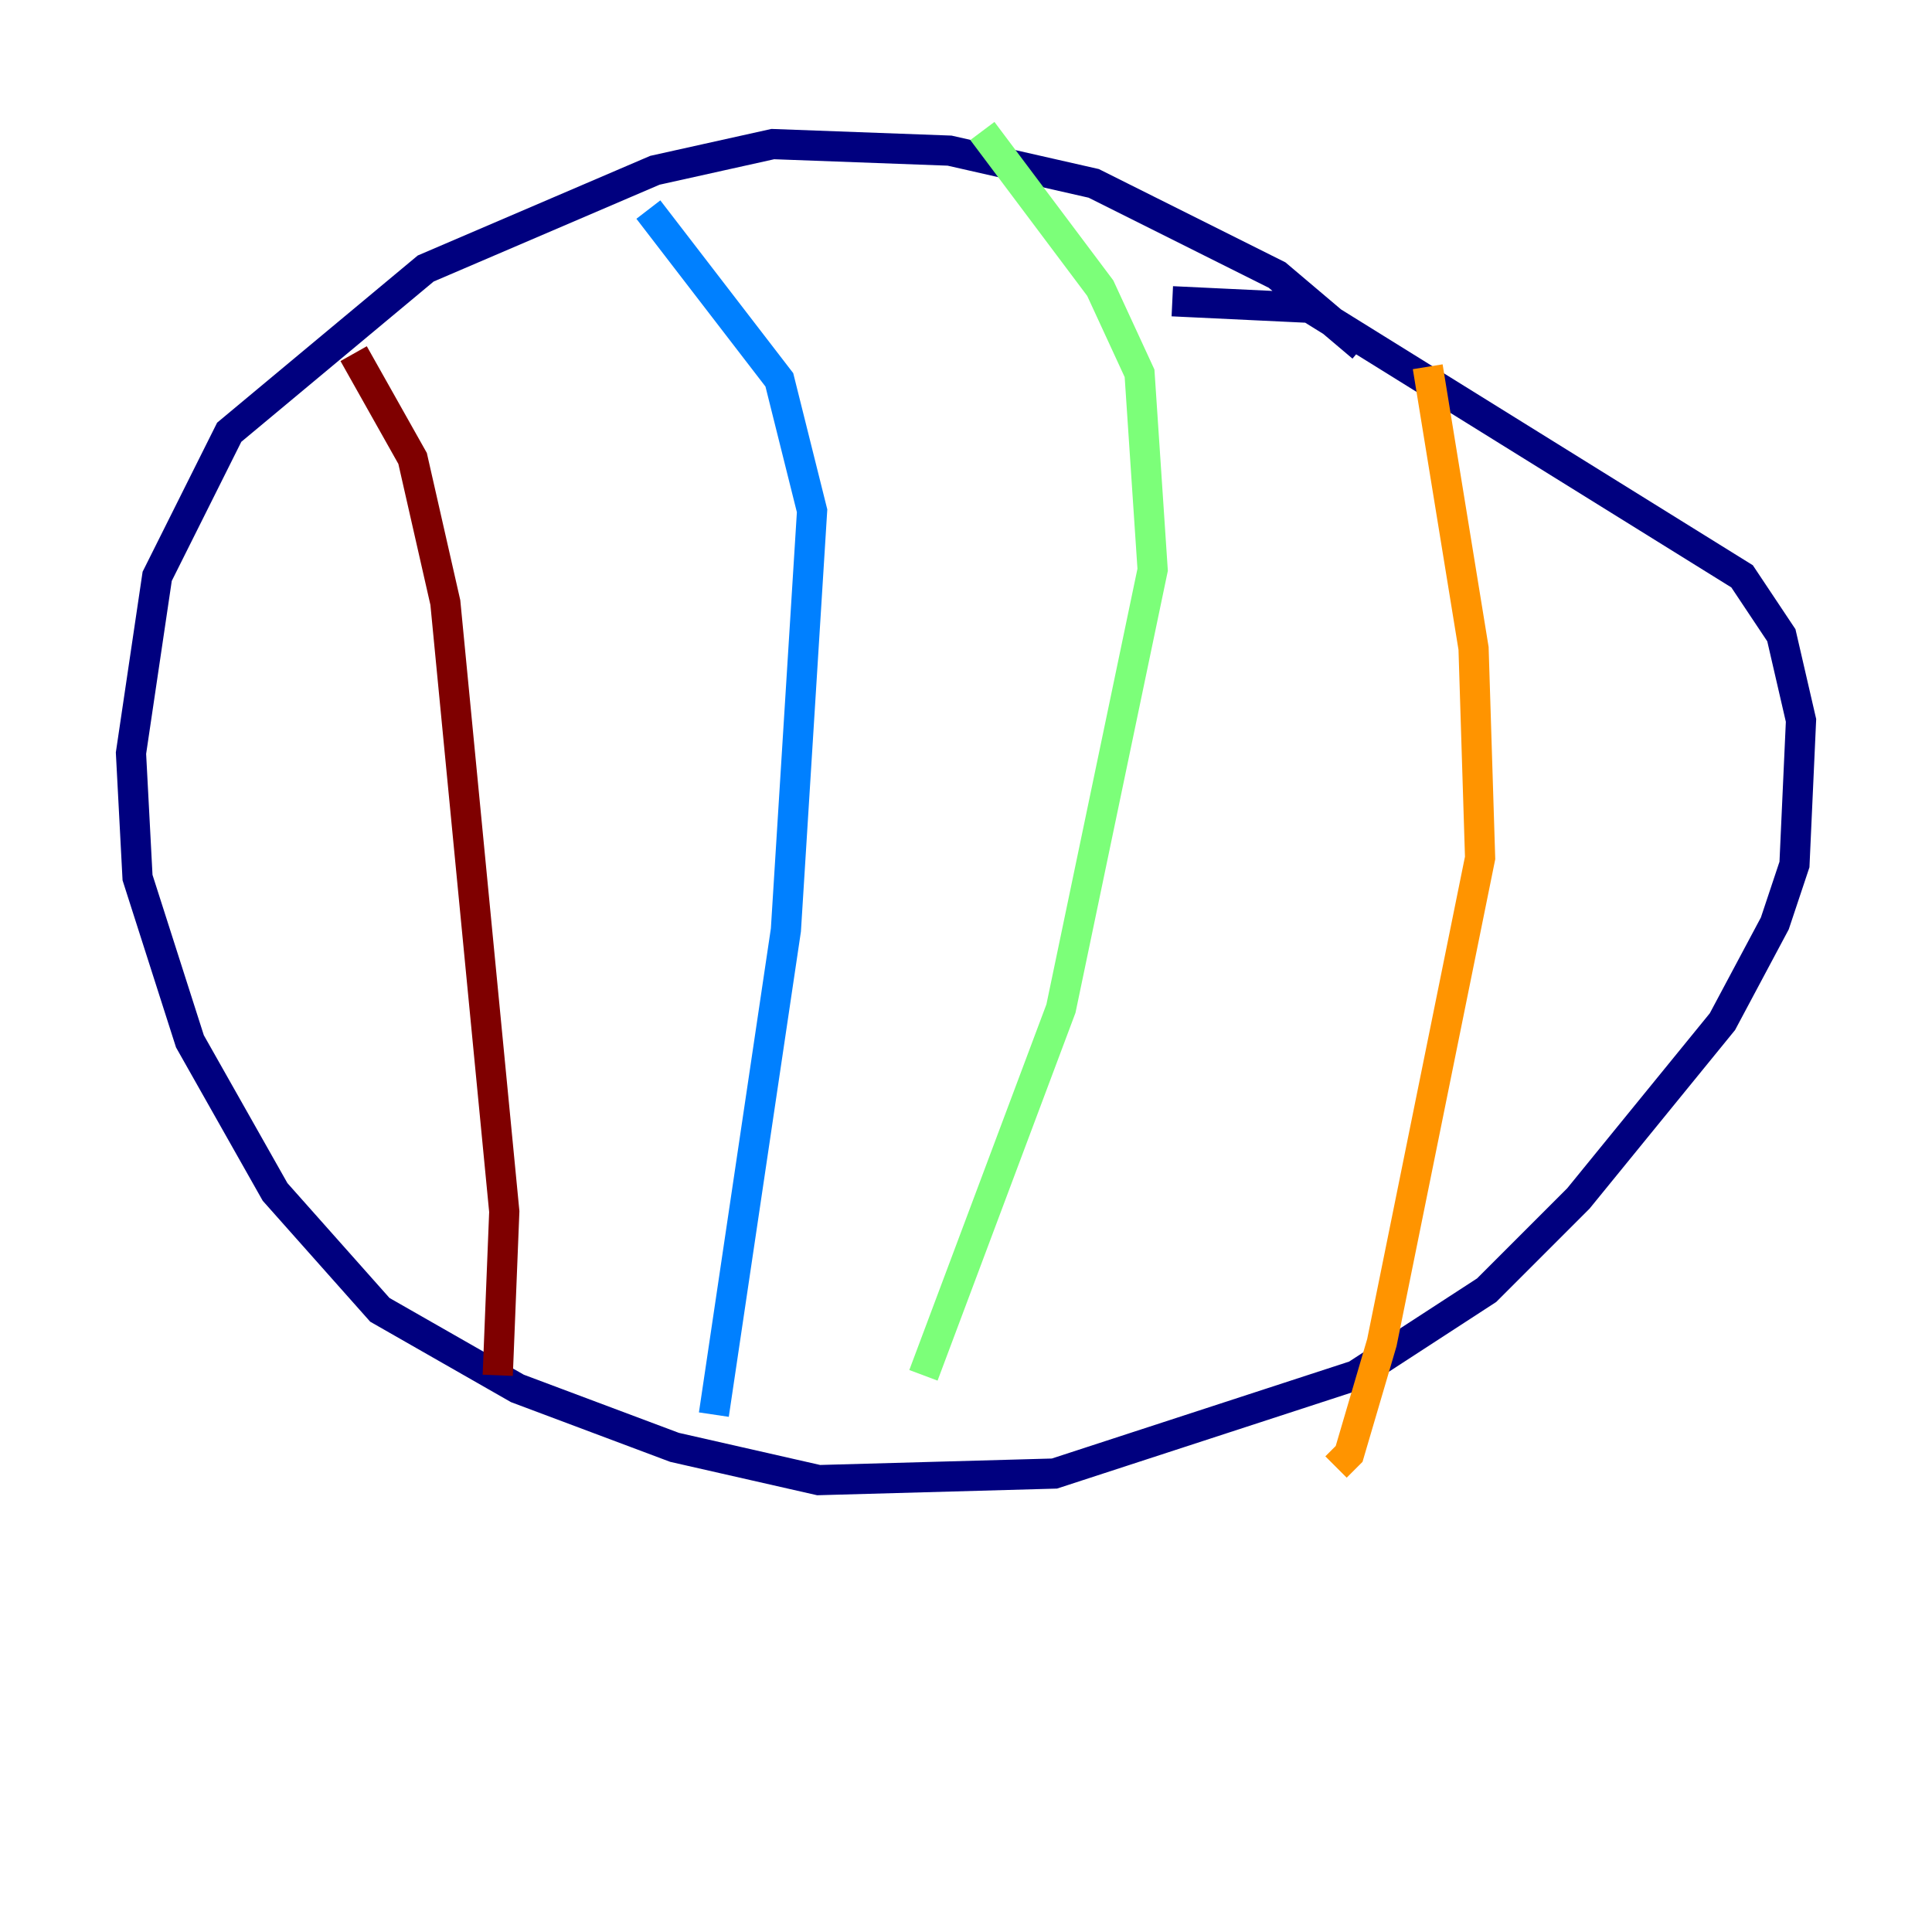 <?xml version="1.0" encoding="utf-8" ?>
<svg baseProfile="tiny" height="128" version="1.2" viewBox="0,0,128,128" width="128" xmlns="http://www.w3.org/2000/svg" xmlns:ev="http://www.w3.org/2001/xml-events" xmlns:xlink="http://www.w3.org/1999/xlink"><defs /><polyline fill="none" points="90.251,22.997 84.61,18.224 72.461,12.149 62.915,9.98 51.2,9.546 43.39,11.281 28.203,17.79 15.186,28.637 10.414,38.183 8.678,49.898 9.112,58.142 12.583,68.99 18.224,78.969 25.166,86.78 34.278,91.986 44.691,95.891 54.237,98.061 69.858,97.627 89.817,91.119 98.495,85.478 104.57,79.403 114.115,67.688 117.586,61.18 118.888,57.275 119.322,47.729 118.02,42.088 115.417,38.183 86.78,20.393 77.668,19.959" stroke="#00007f" stroke-width="2" /><polyline fill="none" points="42.956,13.885 51.634,25.166 53.803,33.844 52.068,61.614 47.295,93.722" stroke="#0080ff" stroke-width="2" /><polyline fill="none" points="65.085,8.678 72.895,19.091 75.498,24.732 76.366,37.749 70.291,66.82 61.18,91.119" stroke="#7cff79" stroke-width="2" /><polyline fill="none" points="94.59,24.298 97.627,42.956 98.061,56.841 91.552,88.949 89.383,96.325 88.515,97.193" stroke="#ff9400" stroke-width="2" /><polyline fill="none" points="23.43,23.43 27.336,30.373 29.505,39.919 33.41,80.271 32.976,91.119" stroke="#7f0000" stroke-width="2" /></svg>